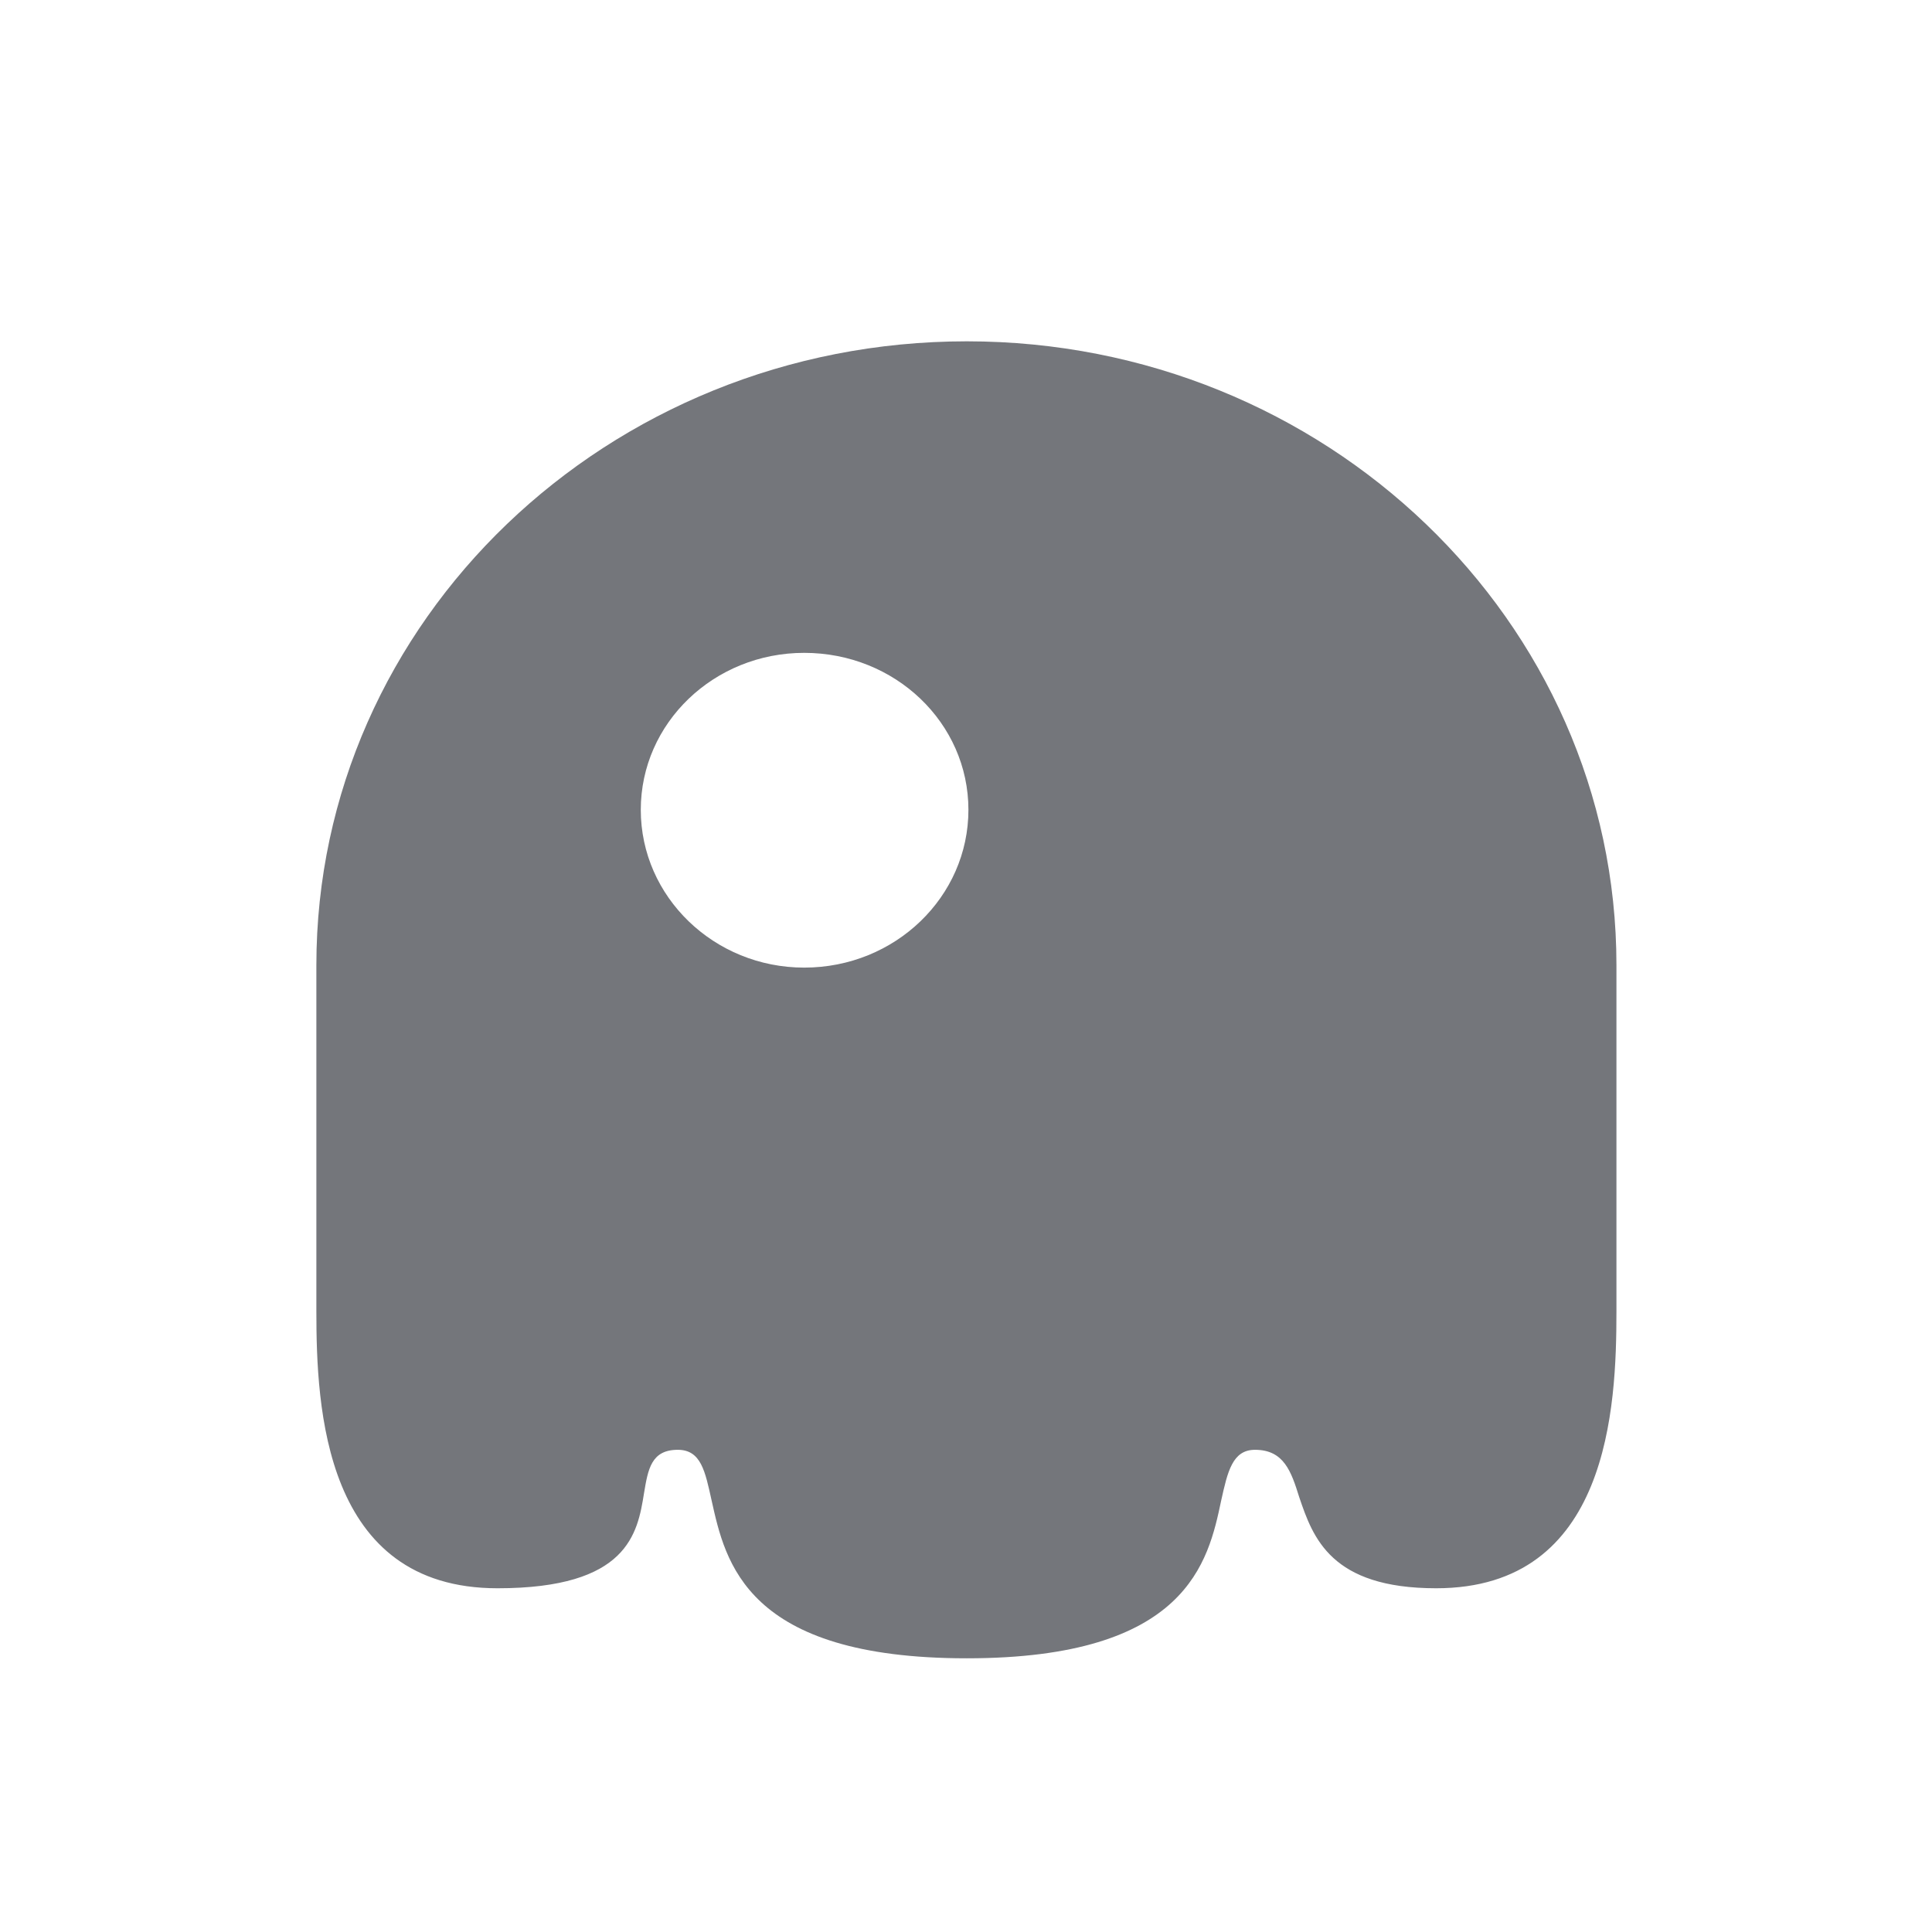 <svg xmlns="http://www.w3.org/2000/svg" fill="none" viewBox="0 0 24 24" focusable="false"><defs><clipPath id="Skylla_Solid_svg__a"><path fill="#fff" fill-opacity="0" d="M0 0h24v24H0z"/></clipPath></defs><g clip-path="url(#Skylla_Solid_svg__a)"><path fill="#74767B" fill-rule="evenodd" d="M20.08 11.99v4.3c0 1.19-.09 3.44-2.24 3.44-1.31 0-1.53-.63-1.7-1.13-.1-.32-.19-.59-.55-.59-.28 0-.34.27-.42.63-.16.76-.42 1.96-3.16 1.96-2.75 0-3-1.2-3.17-1.96-.08-.36-.13-.63-.42-.63-.33 0-.37.24-.42.54-.08.5-.2 1.18-1.82 1.18-2.16 0-2.25-2.25-2.25-3.44v-4.3c0-4.28 3.62-7.75 8.08-7.75 4.45 0 8.07 3.47 8.07 7.75m-10.09.03c1.13 0 2.04-.88 2.04-1.96s-.91-1.95-2.04-1.95c-1.12 0-2.03.87-2.03 1.95s.91 1.96 2.03 1.96"/></g></svg>